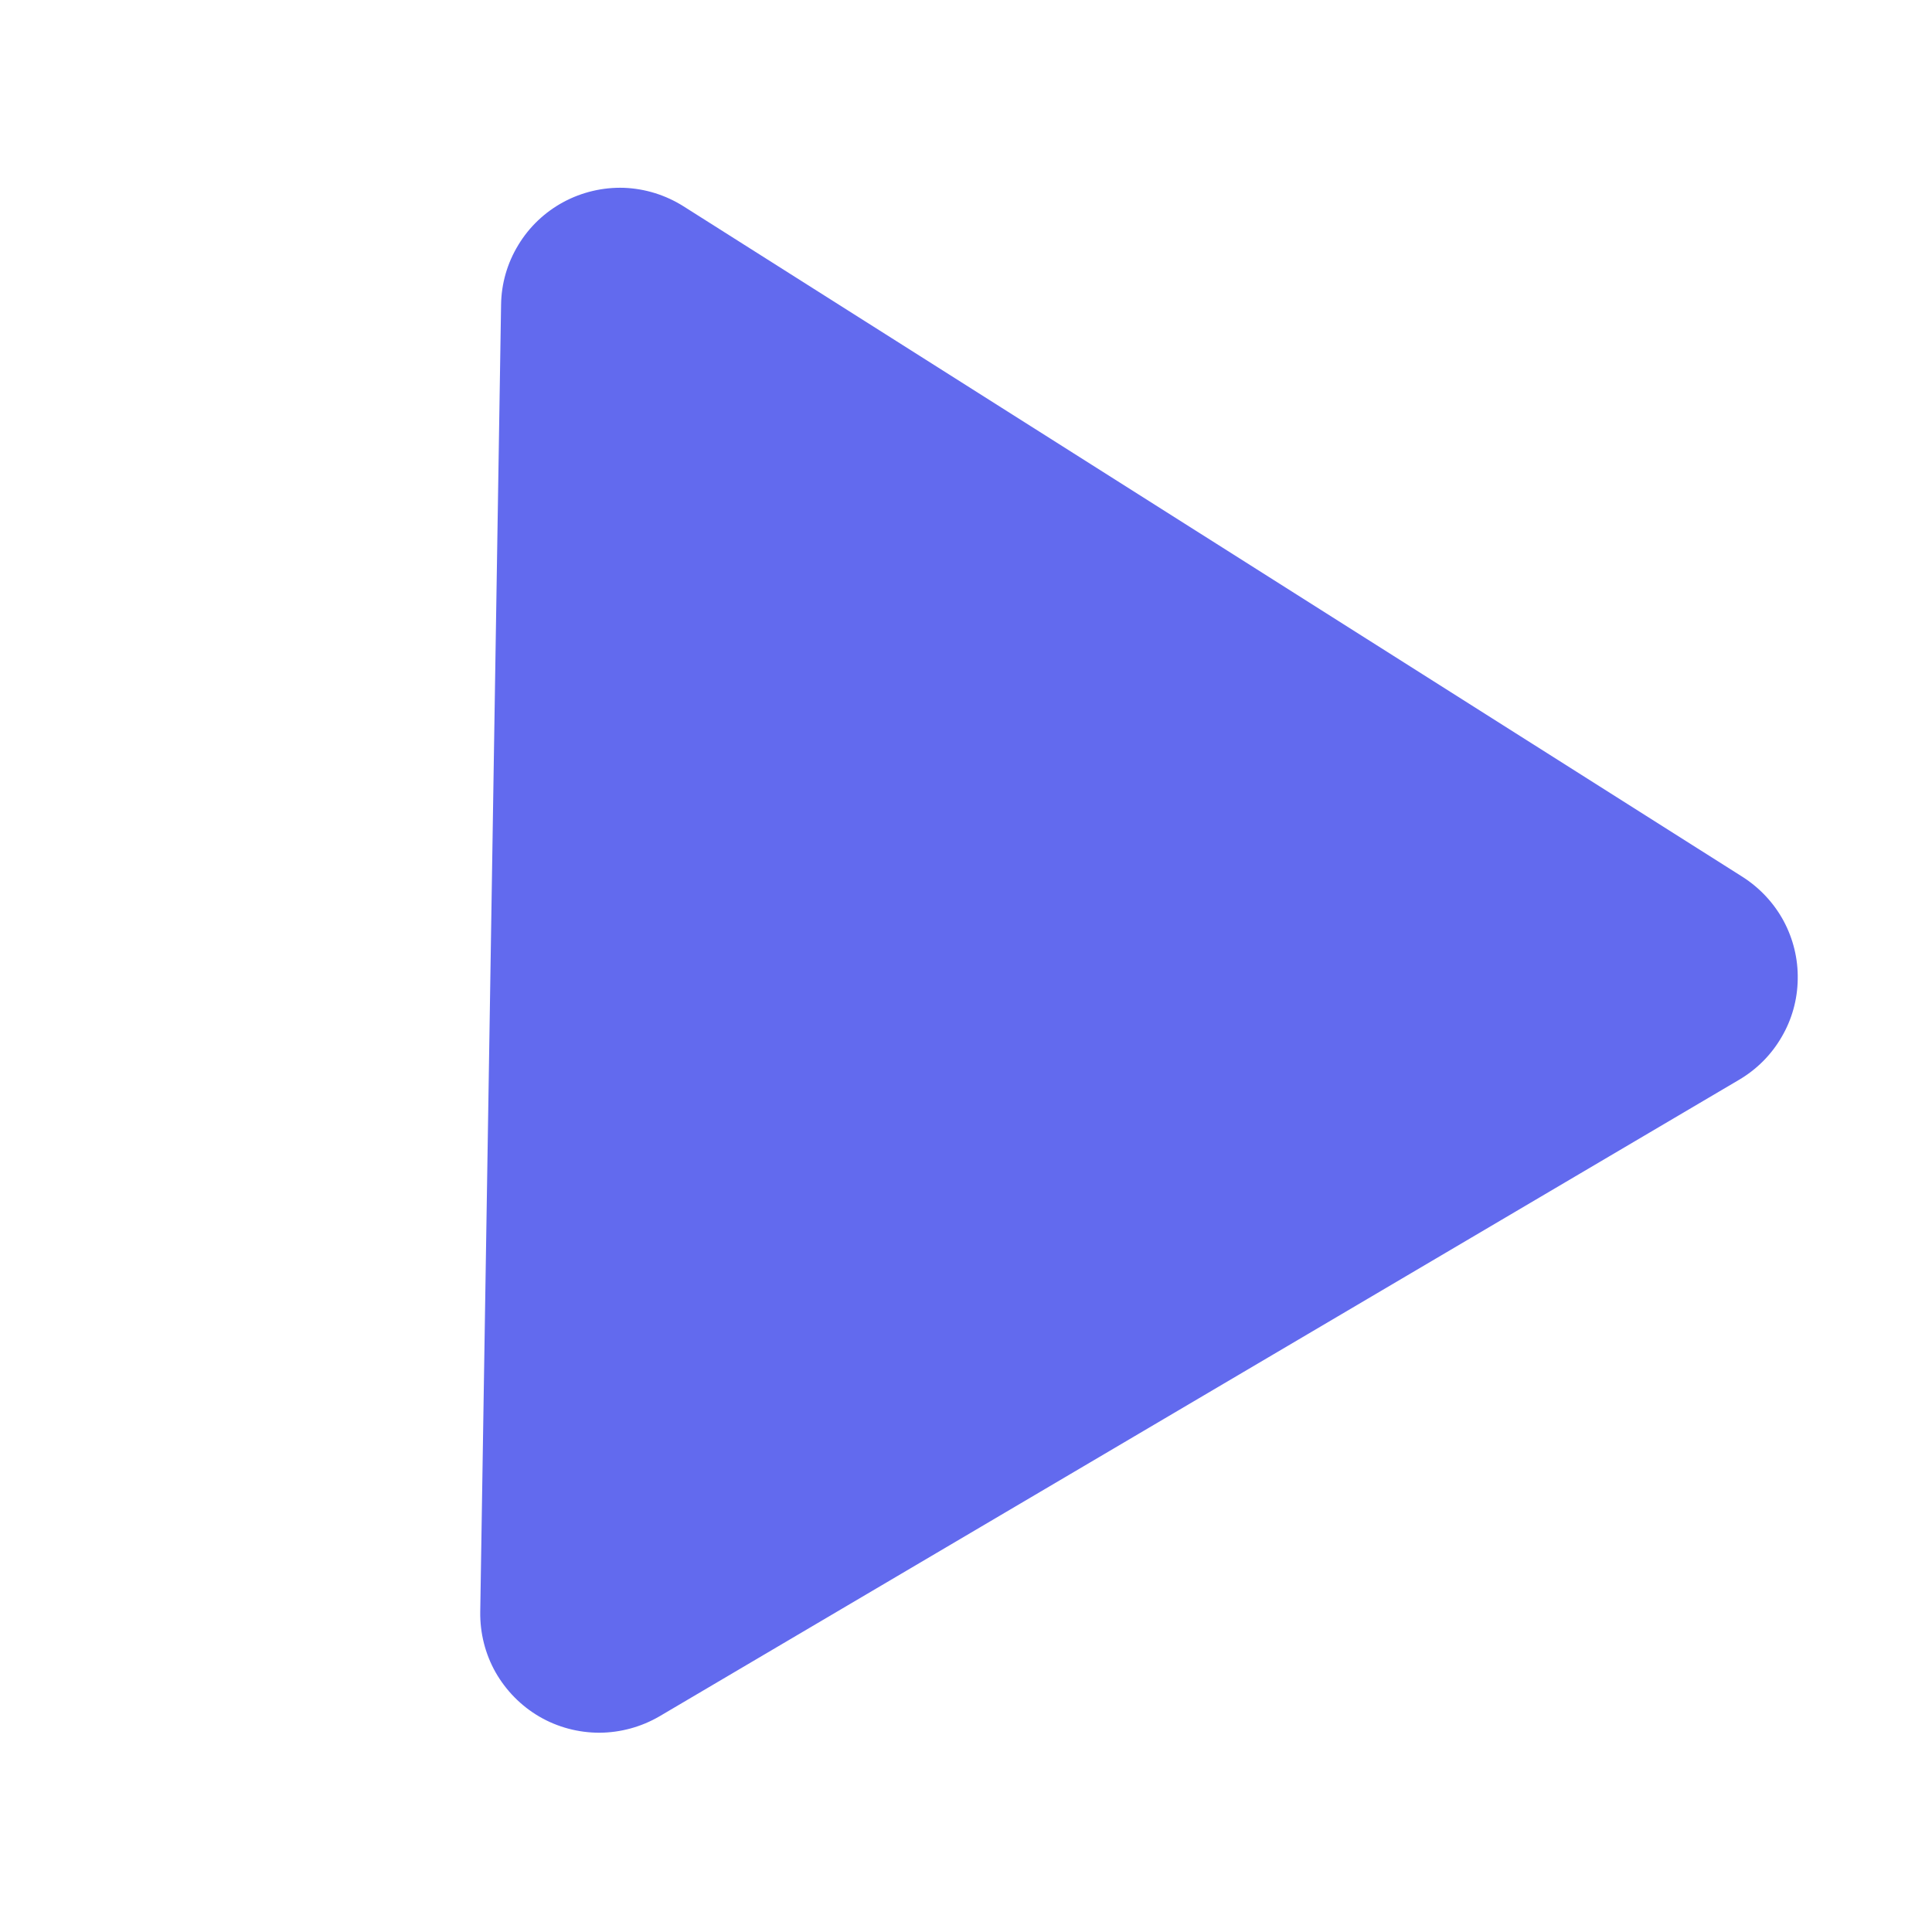 <svg width="14" height="14" viewBox="0 0 14 14" fill="none" xmlns="http://www.w3.org/2000/svg">
<path d="M12.627 6.354L4.953 1.495C4.823 1.413 4.675 1.367 4.522 1.361C4.369 1.356 4.217 1.392 4.083 1.464C3.948 1.537 3.835 1.644 3.756 1.775C3.676 1.906 3.633 2.055 3.631 2.208L3.48 11.681C3.478 11.834 3.516 11.985 3.591 12.118C3.667 12.251 3.776 12.362 3.908 12.439C4.04 12.516 4.191 12.556 4.344 12.556C4.497 12.555 4.647 12.514 4.779 12.437L12.603 7.824C12.73 7.749 12.836 7.643 12.91 7.515C12.985 7.388 13.025 7.243 13.027 7.096C13.03 6.948 12.994 6.802 12.924 6.672C12.854 6.543 12.751 6.433 12.627 6.354Z" fill="#626AEE"/>
</svg>
